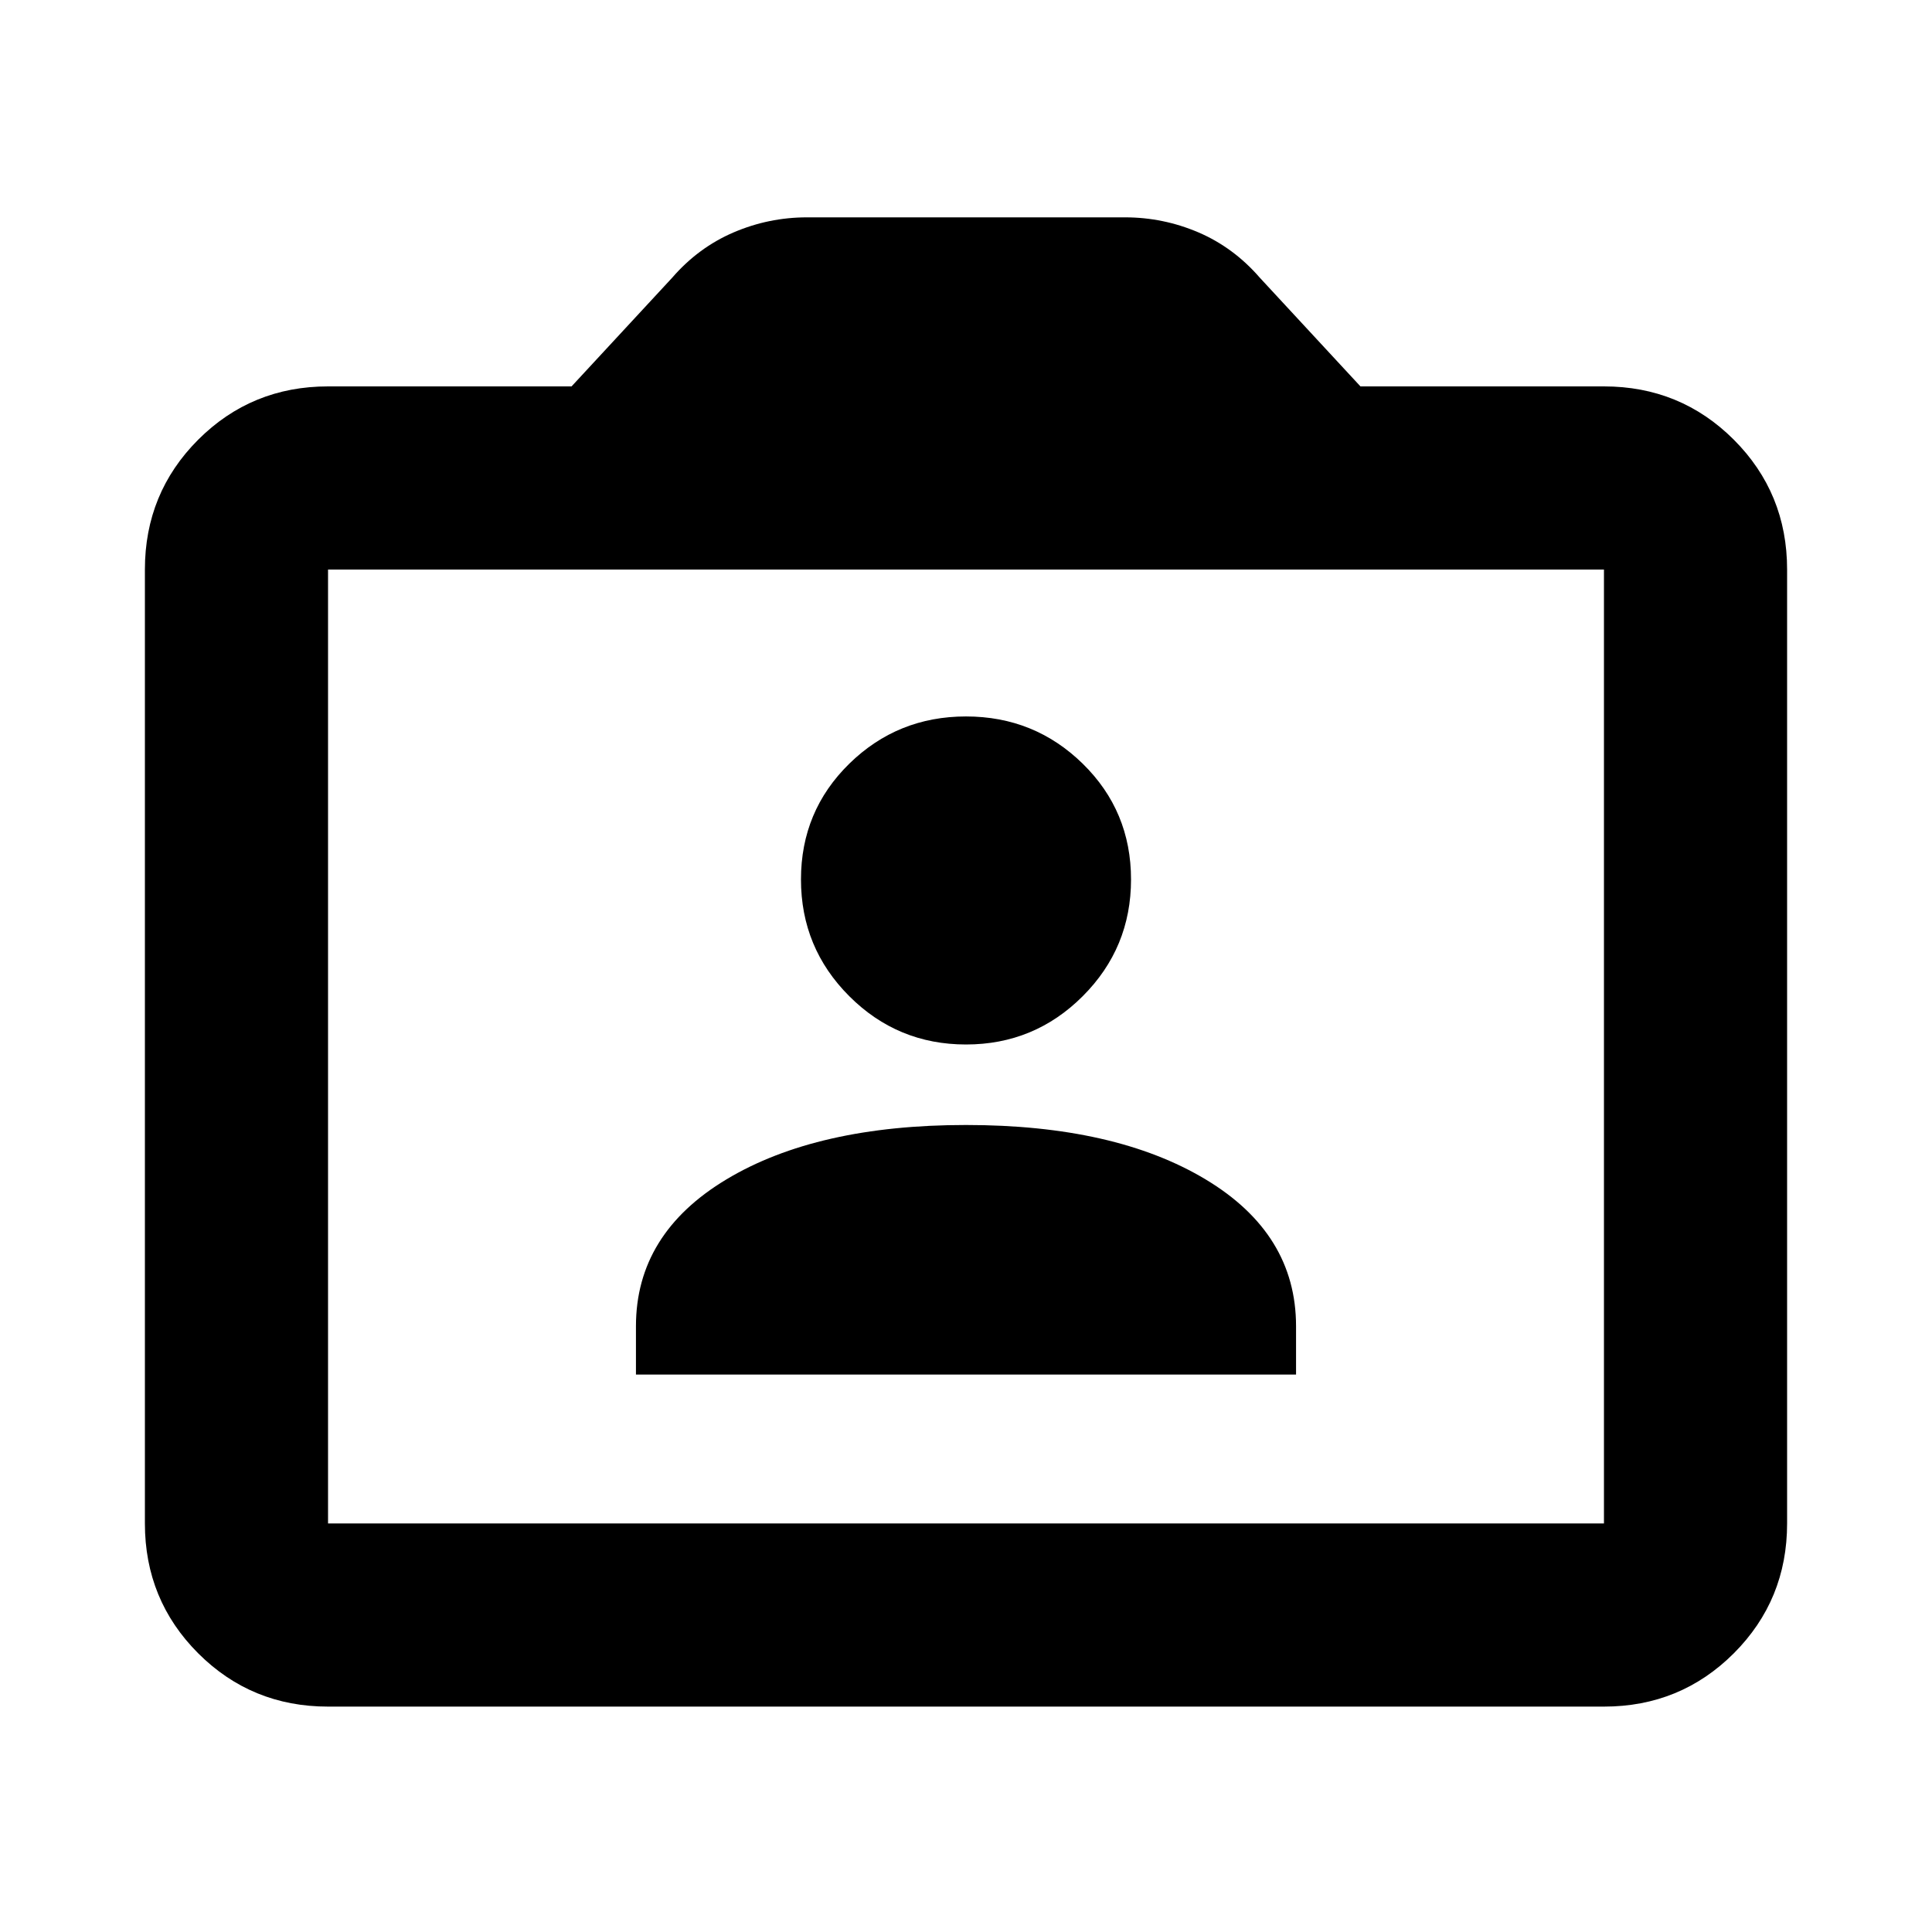 <svg xmlns="http://www.w3.org/2000/svg" height="24" width="24"><path d="M7.9 17.075H16.1V16.475Q16.1 15.325 14.975 14.65Q13.85 13.975 12 13.975Q10.15 13.975 9.025 14.65Q7.9 15.325 7.9 16.475ZM12 12.975Q12.85 12.975 13.45 12.375Q14.05 11.775 14.05 10.925Q14.05 10.075 13.45 9.487Q12.85 8.9 12 8.9Q11.15 8.9 10.55 9.487Q9.95 10.075 9.95 10.925Q9.95 11.775 10.55 12.375Q11.15 12.975 12 12.975ZM4.075 21.2Q3.125 21.2 2.462 20.538Q1.8 19.875 1.8 18.925V7.075Q1.8 6.125 2.462 5.462Q3.125 4.8 4.075 4.8H7.1L8.35 3.45Q8.675 3.075 9.113 2.887Q9.55 2.7 10.025 2.7H13.975Q14.45 2.7 14.888 2.887Q15.325 3.075 15.65 3.45L16.9 4.8H19.925Q20.875 4.8 21.538 5.462Q22.2 6.125 22.2 7.075V18.925Q22.2 19.875 21.538 20.538Q20.875 21.2 19.925 21.2ZM19.925 18.925Q19.925 18.925 19.925 18.925Q19.925 18.925 19.925 18.925V7.075Q19.925 7.075 19.925 7.075Q19.925 7.075 19.925 7.075H4.075Q4.075 7.075 4.075 7.075Q4.075 7.075 4.075 7.075V18.925Q4.075 18.925 4.075 18.925Q4.075 18.925 4.075 18.925ZM4.075 18.925Q4.075 18.925 4.075 18.925Q4.075 18.925 4.075 18.925V7.075Q4.075 7.075 4.075 7.075Q4.075 7.075 4.075 7.075Q4.075 7.075 4.075 7.075Q4.075 7.075 4.075 7.075V18.925Q4.075 18.925 4.075 18.925Q4.075 18.925 4.075 18.925Z"/></svg>